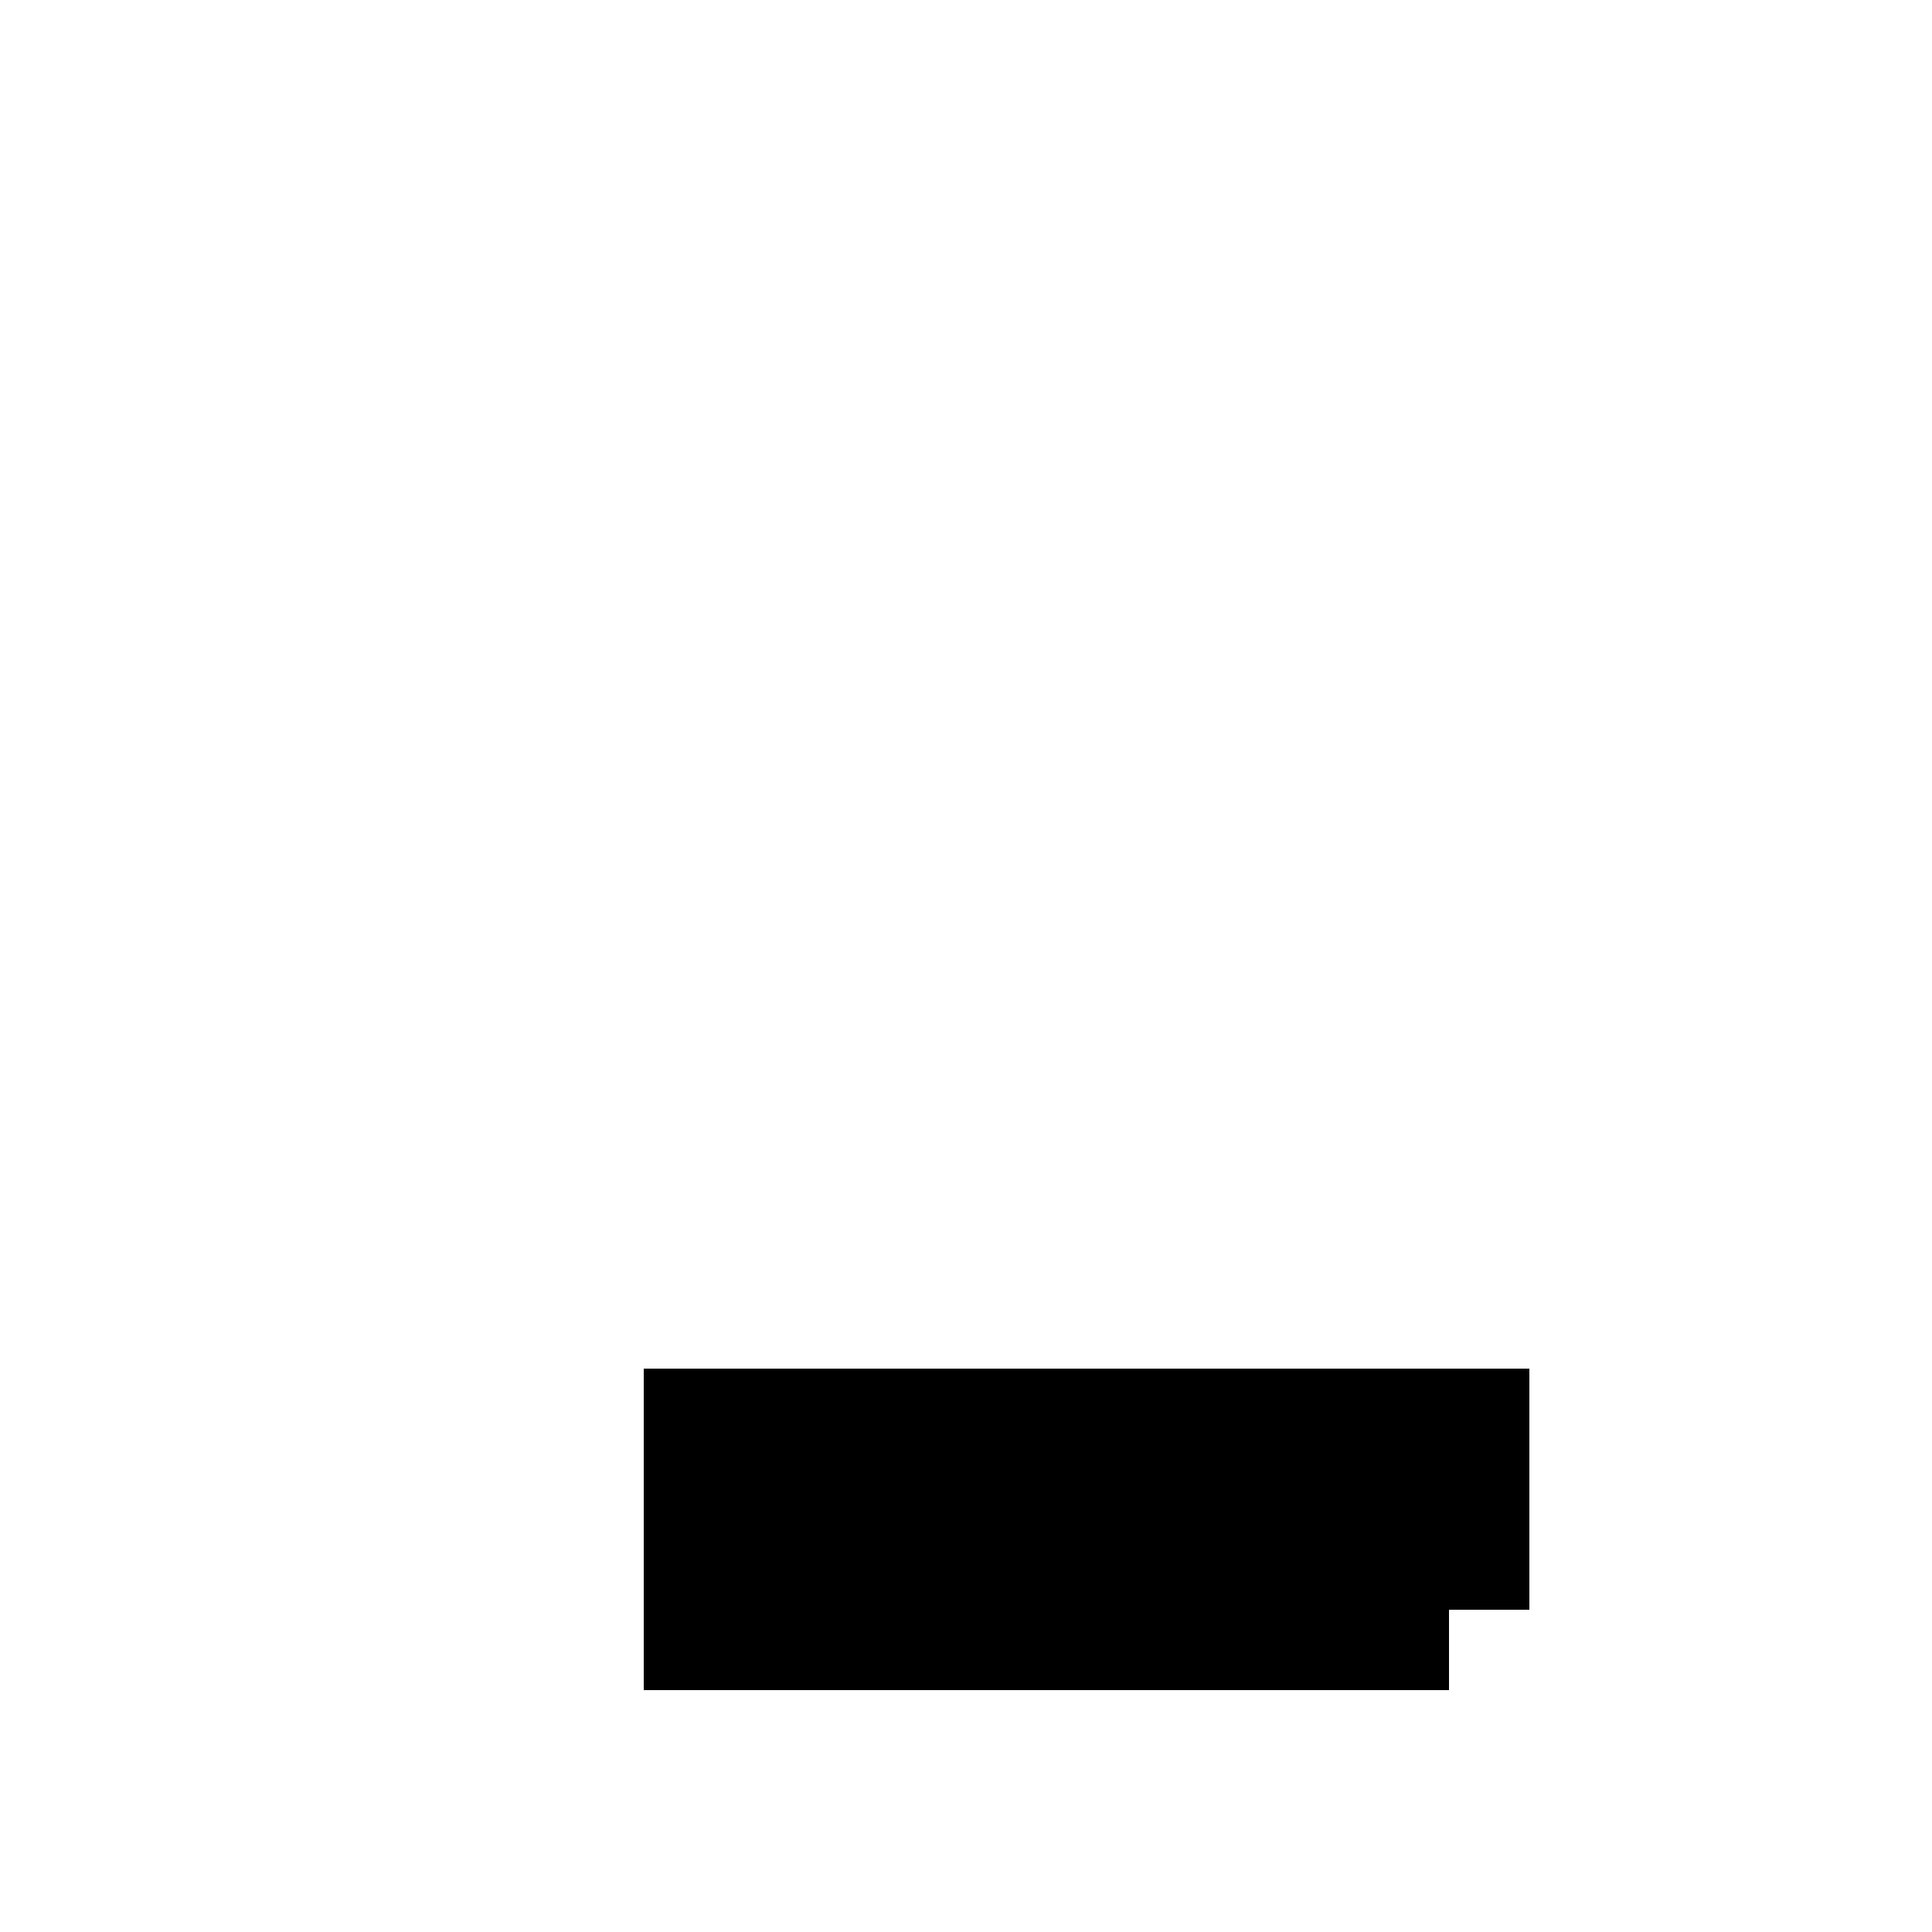 <svg width="24" height="24" viewBox="0 0 24 24" fill="none" xmlns="http://www.w3.org/2000/svg" shape-rendering="crispEdges">
  <rect x="10" y="17" width="1" height="1" fill="#000000"/>
  <rect x="9" y="17" width="1" height="1" fill="#000000"/>
  <rect x="8" y="17" width="1" height="1" fill="#000000"/>
  <rect x="11" y="17" width="1" height="1" fill="#000000"/>
  <rect x="12" y="17" width="1" height="1" fill="#000000"/>
  <rect x="13" y="17" width="1" height="1" fill="#000000"/>
  <rect x="14" y="17" width="1" height="1" fill="#000000"/>
  <rect x="15" y="17" width="1" height="1" fill="#000000"/>
  <rect x="16" y="17" width="1" height="1" fill="#000000"/>
  <rect x="17" y="17" width="1" height="1" fill="#000000"/>
  <rect x="18" y="17" width="1" height="1" fill="#000000"/>
  <rect x="10" y="18" width="1" height="1" fill="#000000"/>
  <rect x="9" y="18" width="1" height="1" fill="#000000"/>
  <rect x="8" y="18" width="1" height="1" fill="#000000"/>
  <rect x="11" y="18" width="1" height="1" fill="#000000"/>
  <rect x="12" y="18" width="1" height="1" fill="#000000"/>
  <rect x="13" y="18" width="1" height="1" fill="#000000"/>
  <rect x="14" y="18" width="1" height="1" fill="#000000"/>
  <rect x="15" y="18" width="1" height="1" fill="#000000"/>
  <rect x="16" y="18" width="1" height="1" fill="#000000"/>
  <rect x="17" y="18" width="1" height="1" fill="#000000"/>
  <rect x="18" y="18" width="1" height="1" fill="#000000"/>
  <rect x="18" y="19" width="1" height="1" fill="#000000"/>
  <rect x="10" y="19" width="1" height="1" fill="#000000"/>
  <rect x="10" y="20" width="1" height="1" fill="#000000"/>
  <rect x="9" y="19" width="1" height="1" fill="#000000"/>
  <rect x="8" y="19" width="1" height="1" fill="#000000"/>
  <rect x="9" y="20" width="1" height="1" fill="#000000"/>
  <rect x="8" y="20" width="1" height="1" fill="#000000"/>
  <rect x="11" y="19" width="1" height="1" fill="#000000"/>
  <rect x="11" y="20" width="1" height="1" fill="#000000"/>
  <rect x="12" y="19" width="1" height="1" fill="#000000"/>
  <rect x="12" y="20" width="1" height="1" fill="#000000"/>
  <rect x="13" y="19" width="1" height="1" fill="#000000"/>
  <rect x="13" y="20" width="1" height="1" fill="#000000"/>
  <rect x="14" y="19" width="1" height="1" fill="#000000"/>
  <rect x="14" y="20" width="1" height="1" fill="#000000"/>
  <rect x="15" y="19" width="1" height="1" fill="#000000"/>
  <rect x="15" y="20" width="1" height="1" fill="#000000"/>
  <rect x="16" y="19" width="1" height="1" fill="#000000"/>
  <rect x="16" y="20" width="1" height="1" fill="#000000"/>
  <rect x="17" y="19" width="1" height="1" fill="#000000"/>
  <rect x="17" y="20" width="1" height="1" fill="#000000"/>
</svg>